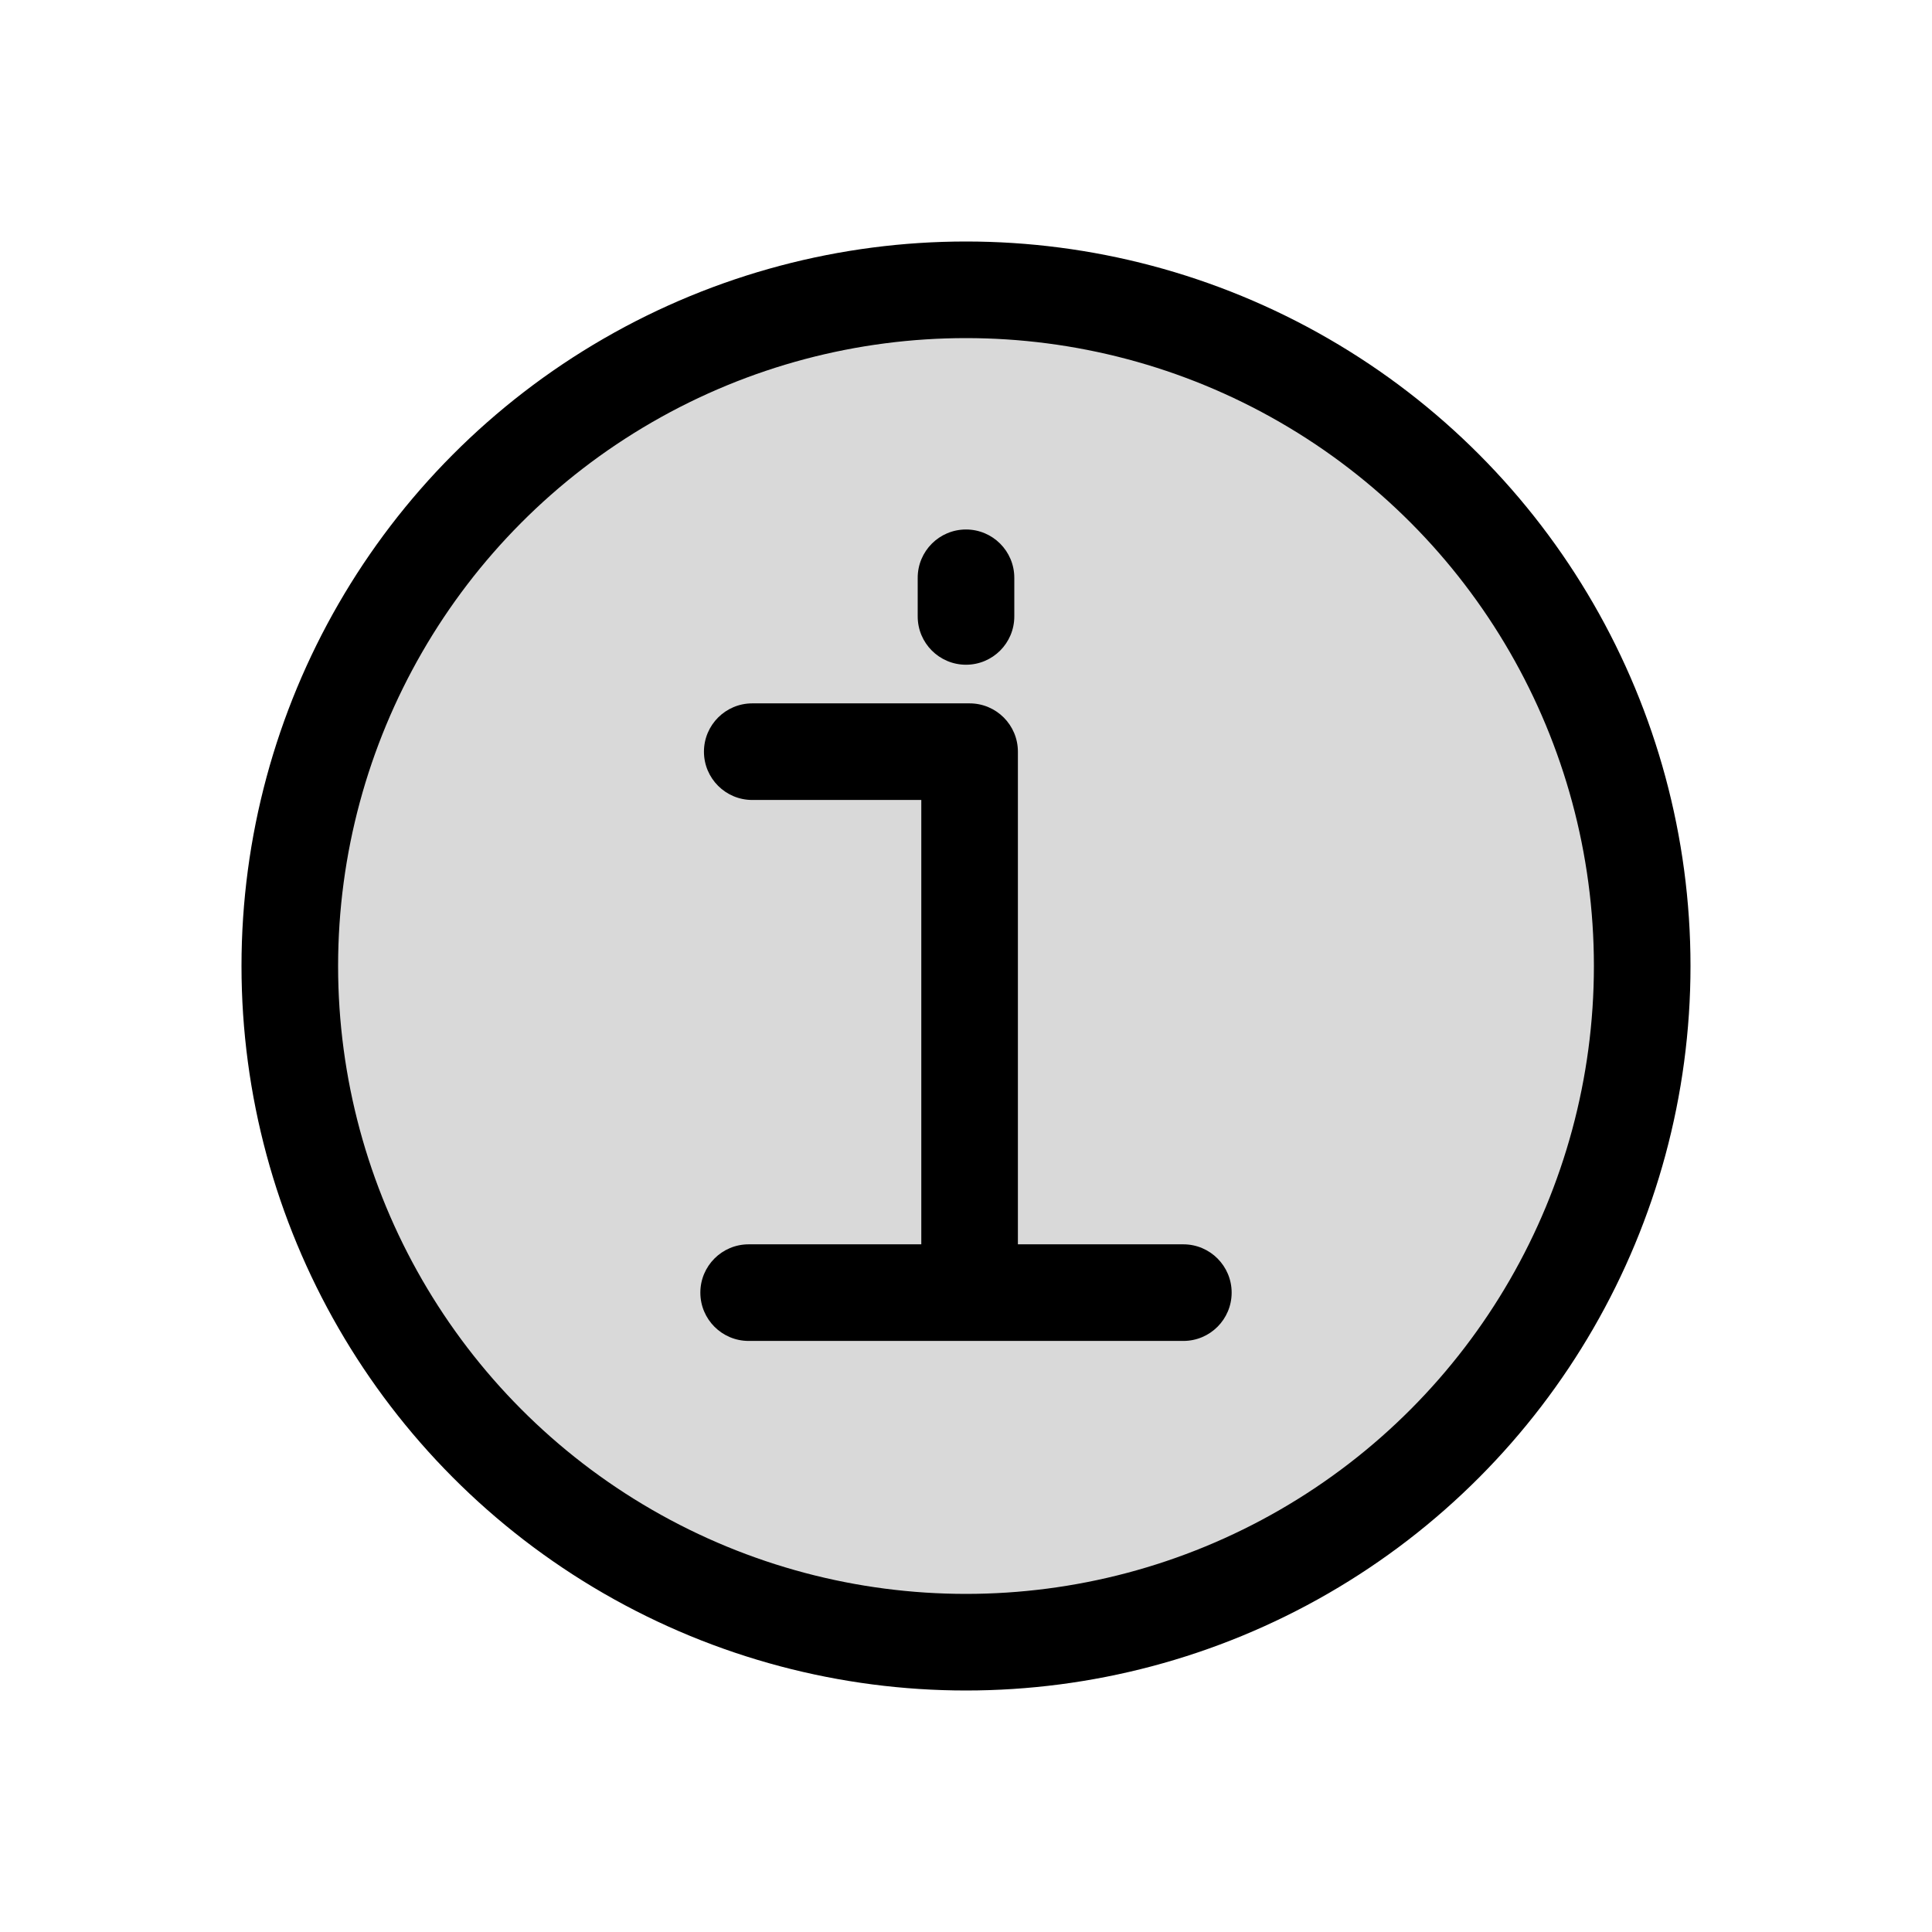 <svg viewBox="0 0 80 80" fill="none">
  <circle cx="40" cy="40" r="28" fill="currentColor" fill-opacity="0.15" stroke="currentColor" stroke-width="4" stroke-linecap="round" stroke-linejoin="round" />
  <path d="M38.149 53.525C38.149 54.63 39.045 55.525 40.149 55.525C41.254 55.525 42.149 54.63 42.149 53.525H38.149ZM42.149 31.125C42.149 30.021 41.254 29.125 40.149 29.125C39.045 29.125 38.149 30.021 38.149 31.125H42.149ZM42 23.925C42 22.821 41.105 21.925 40 21.925C38.895 21.925 38 22.821 38 23.925H42ZM38 25.525C38 26.63 38.895 27.525 40 27.525C41.105 27.525 42 26.63 42 25.525H38ZM31.149 29.125C30.045 29.125 29.149 30.021 29.149 31.125C29.149 32.23 30.045 33.125 31.149 33.125V29.125ZM40.149 33.125C41.254 33.125 42.149 32.23 42.149 31.125C42.149 30.021 41.254 29.125 40.149 29.125V33.125ZM31 51.525C29.895 51.525 29 52.421 29 53.525C29 54.63 29.895 55.525 31 55.525V51.525ZM49 55.525C50.105 55.525 51 54.63 51 53.525C51 52.421 50.105 51.525 49 51.525V55.525ZM42.149 53.525V31.125H38.149V53.525H42.149ZM38 23.925V25.525H42V23.925H38ZM31.149 33.125H40.149V29.125H31.149V33.125ZM31 55.525H49V51.525H31V55.525Z" fill="currentColor" />
</svg>